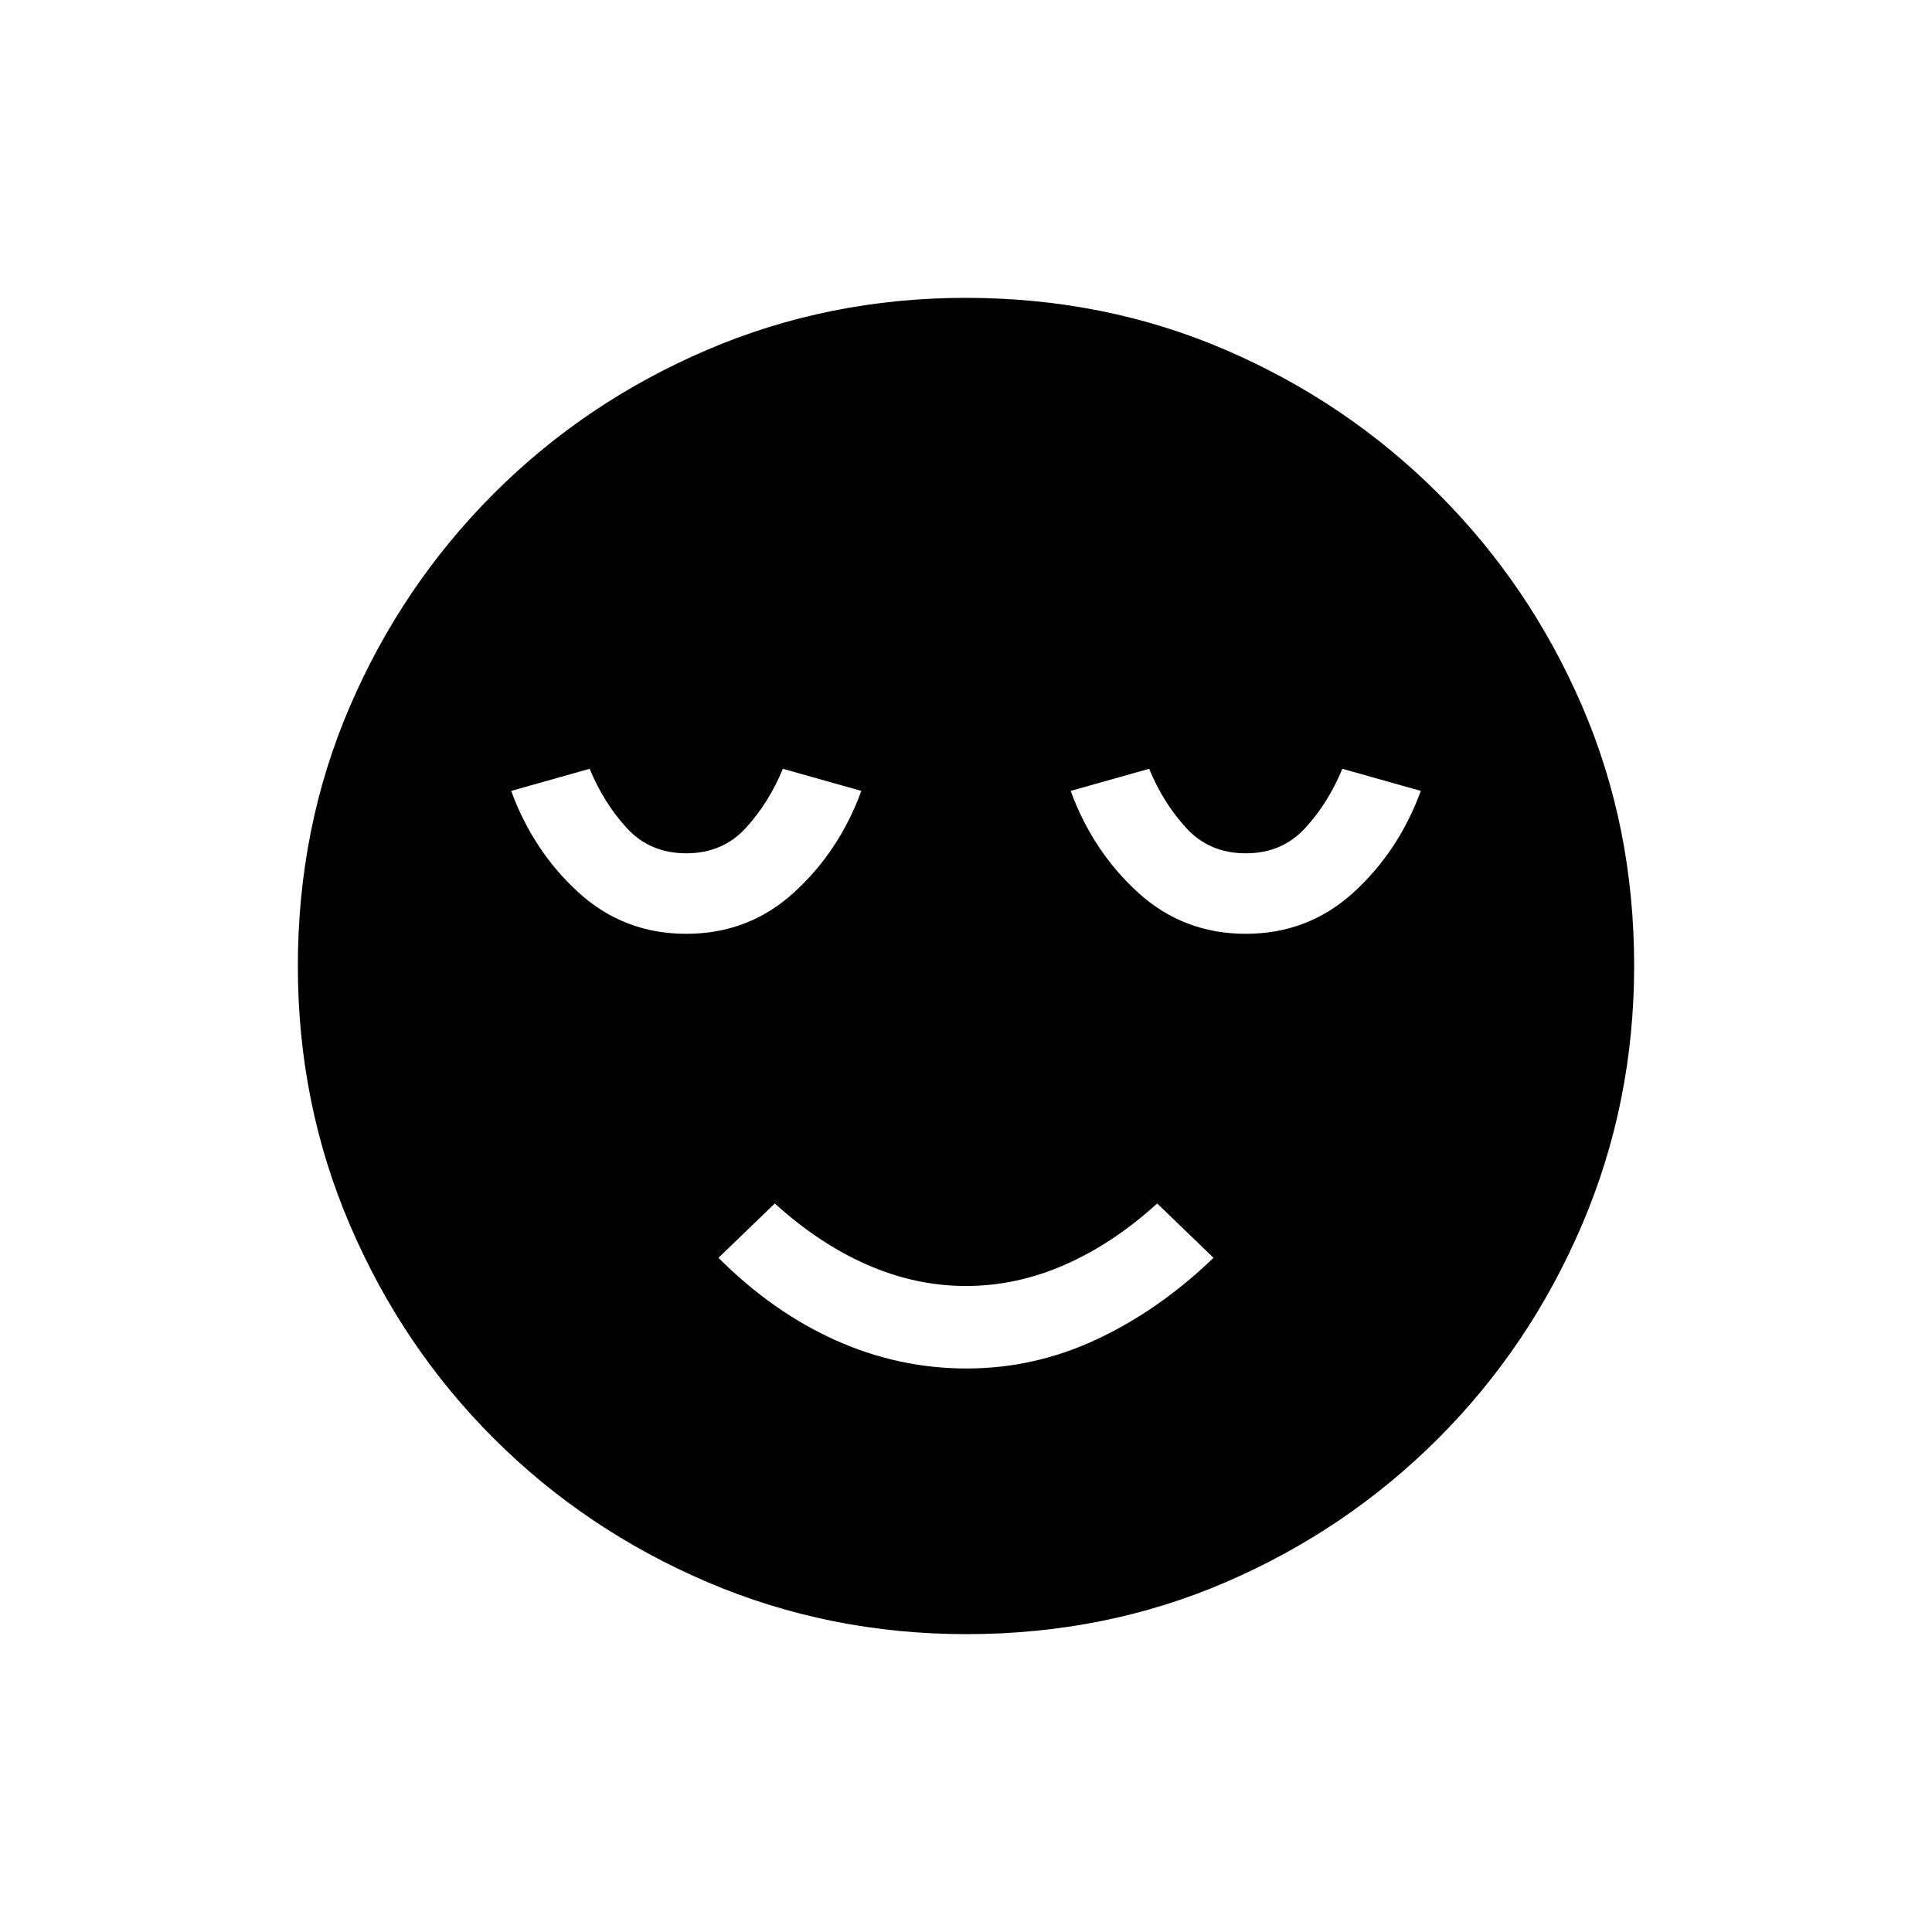 <svg xmlns="http://www.w3.org/2000/svg" height="20" viewBox="0 -960 960 960" width="20"><path d="M480.28-280Q514-280 545-294.5t58-40.5l-28-27q-22 20-46 30.5T480-321q-25 0-49-10.5T385-362l-28 27q27 27 58.28 41t65 14Zm-.11 132q-68.17 0-128.73-25.89-60.56-25.89-106.07-71.35-45.52-45.46-71.44-105.93Q148-411.65 148-479.83q0-69.17 25.89-129.23 25.89-60.06 71.35-105.57 45.46-45.52 105.93-71.44Q411.65-812 479.83-812q69.17 0 129.23 25.89 60.06 25.89 105.57 71.35 45.52 45.46 71.44 105.43Q812-549.35 812-480.17q0 68.17-25.89 128.73-25.89 60.56-71.35 106.07-45.46 45.52-105.43 71.44Q549.35-148 480.17-148ZM341-496q31 0 53.5-20.5T428-567l-39-11q-7 17-18.5 29.5T341-536q-18 0-29.5-12.5T293-578l-39 11q11 30 33.5 50.5T341-496Zm278 0q31 0 53.5-20.5T706-567l-39-11q-7 17-18.5 29.5T619-536q-18 0-29.5-12.5T571-578l-39 11q11 30 33.5 50.5T619-496Z"/></svg>